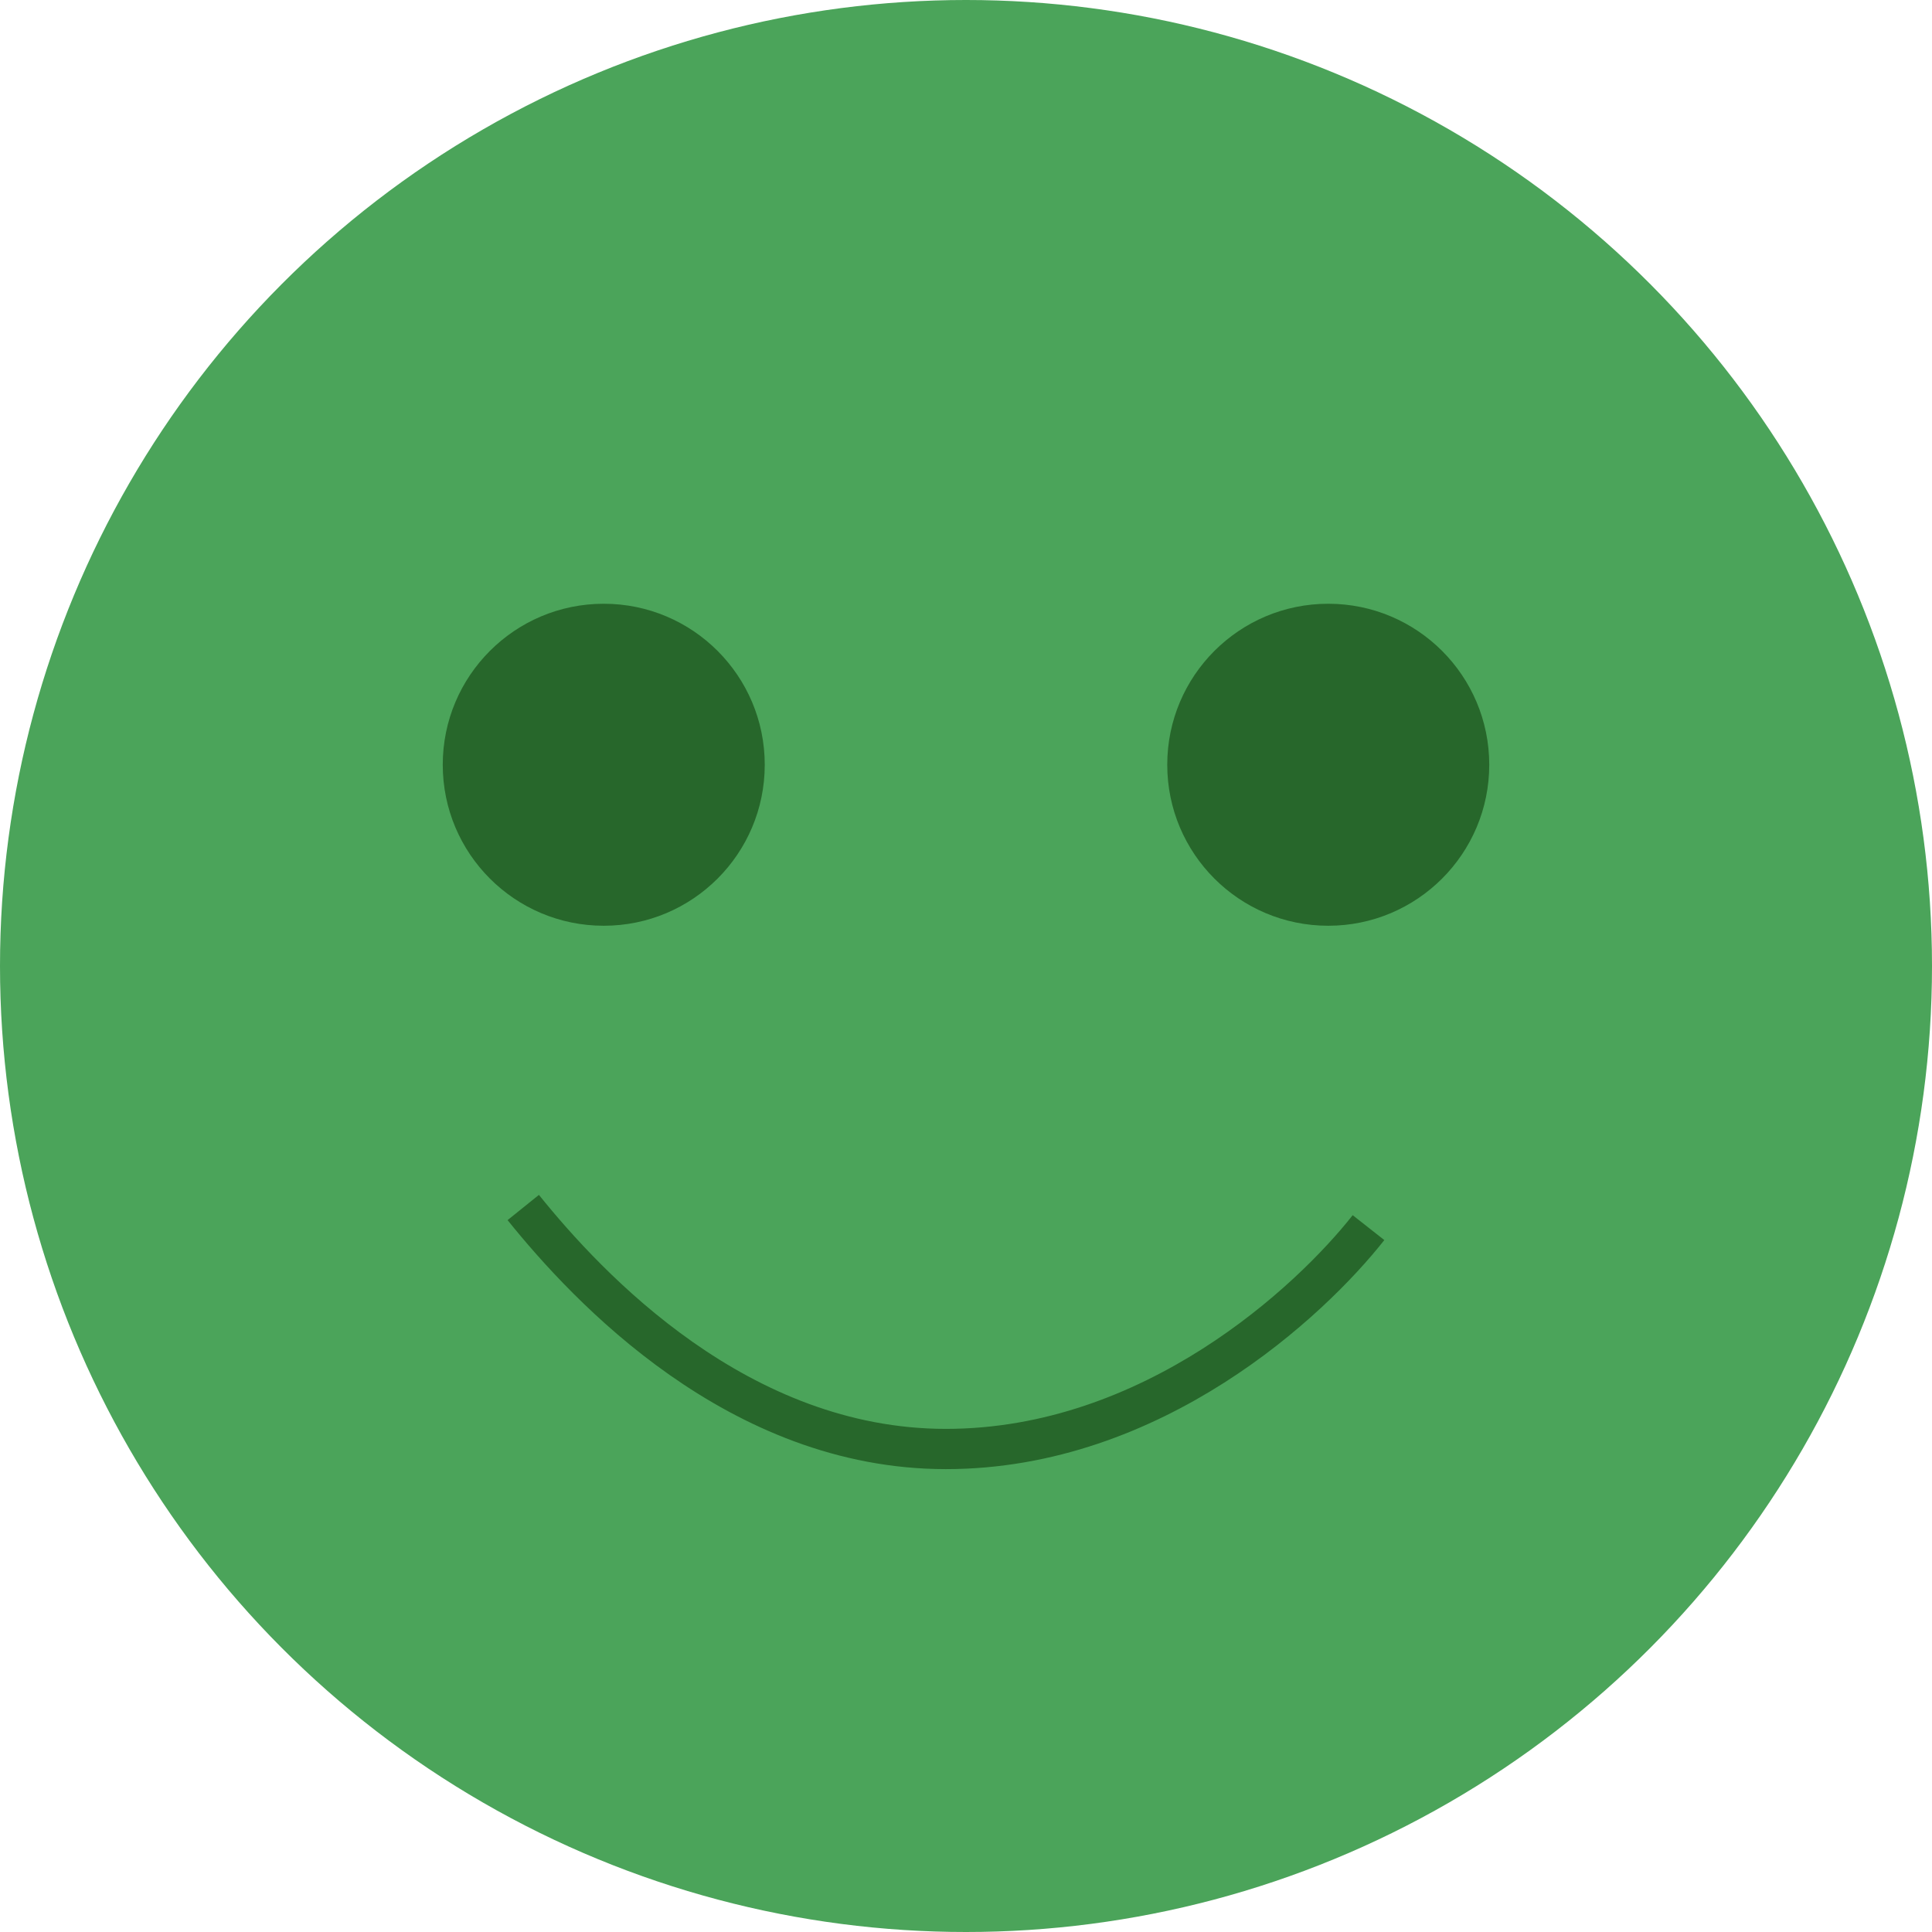 <svg width="48" height="48" viewBox="0 0 48 48" fill="none" xmlns="http://www.w3.org/2000/svg">
<circle cx="24" cy="24" r="24" fill="#4BA45A"/>
<path d="M13 30C14.61 32 18.349 36 23.5 36C28.651 36 32.569 32.318 34 30.5" stroke="#27672B"/>
<circle cx="15" cy="19" r="4" fill="#27672B"/>
<circle cx="33" cy="19" r="4" fill="#27672B"/>
</svg>
